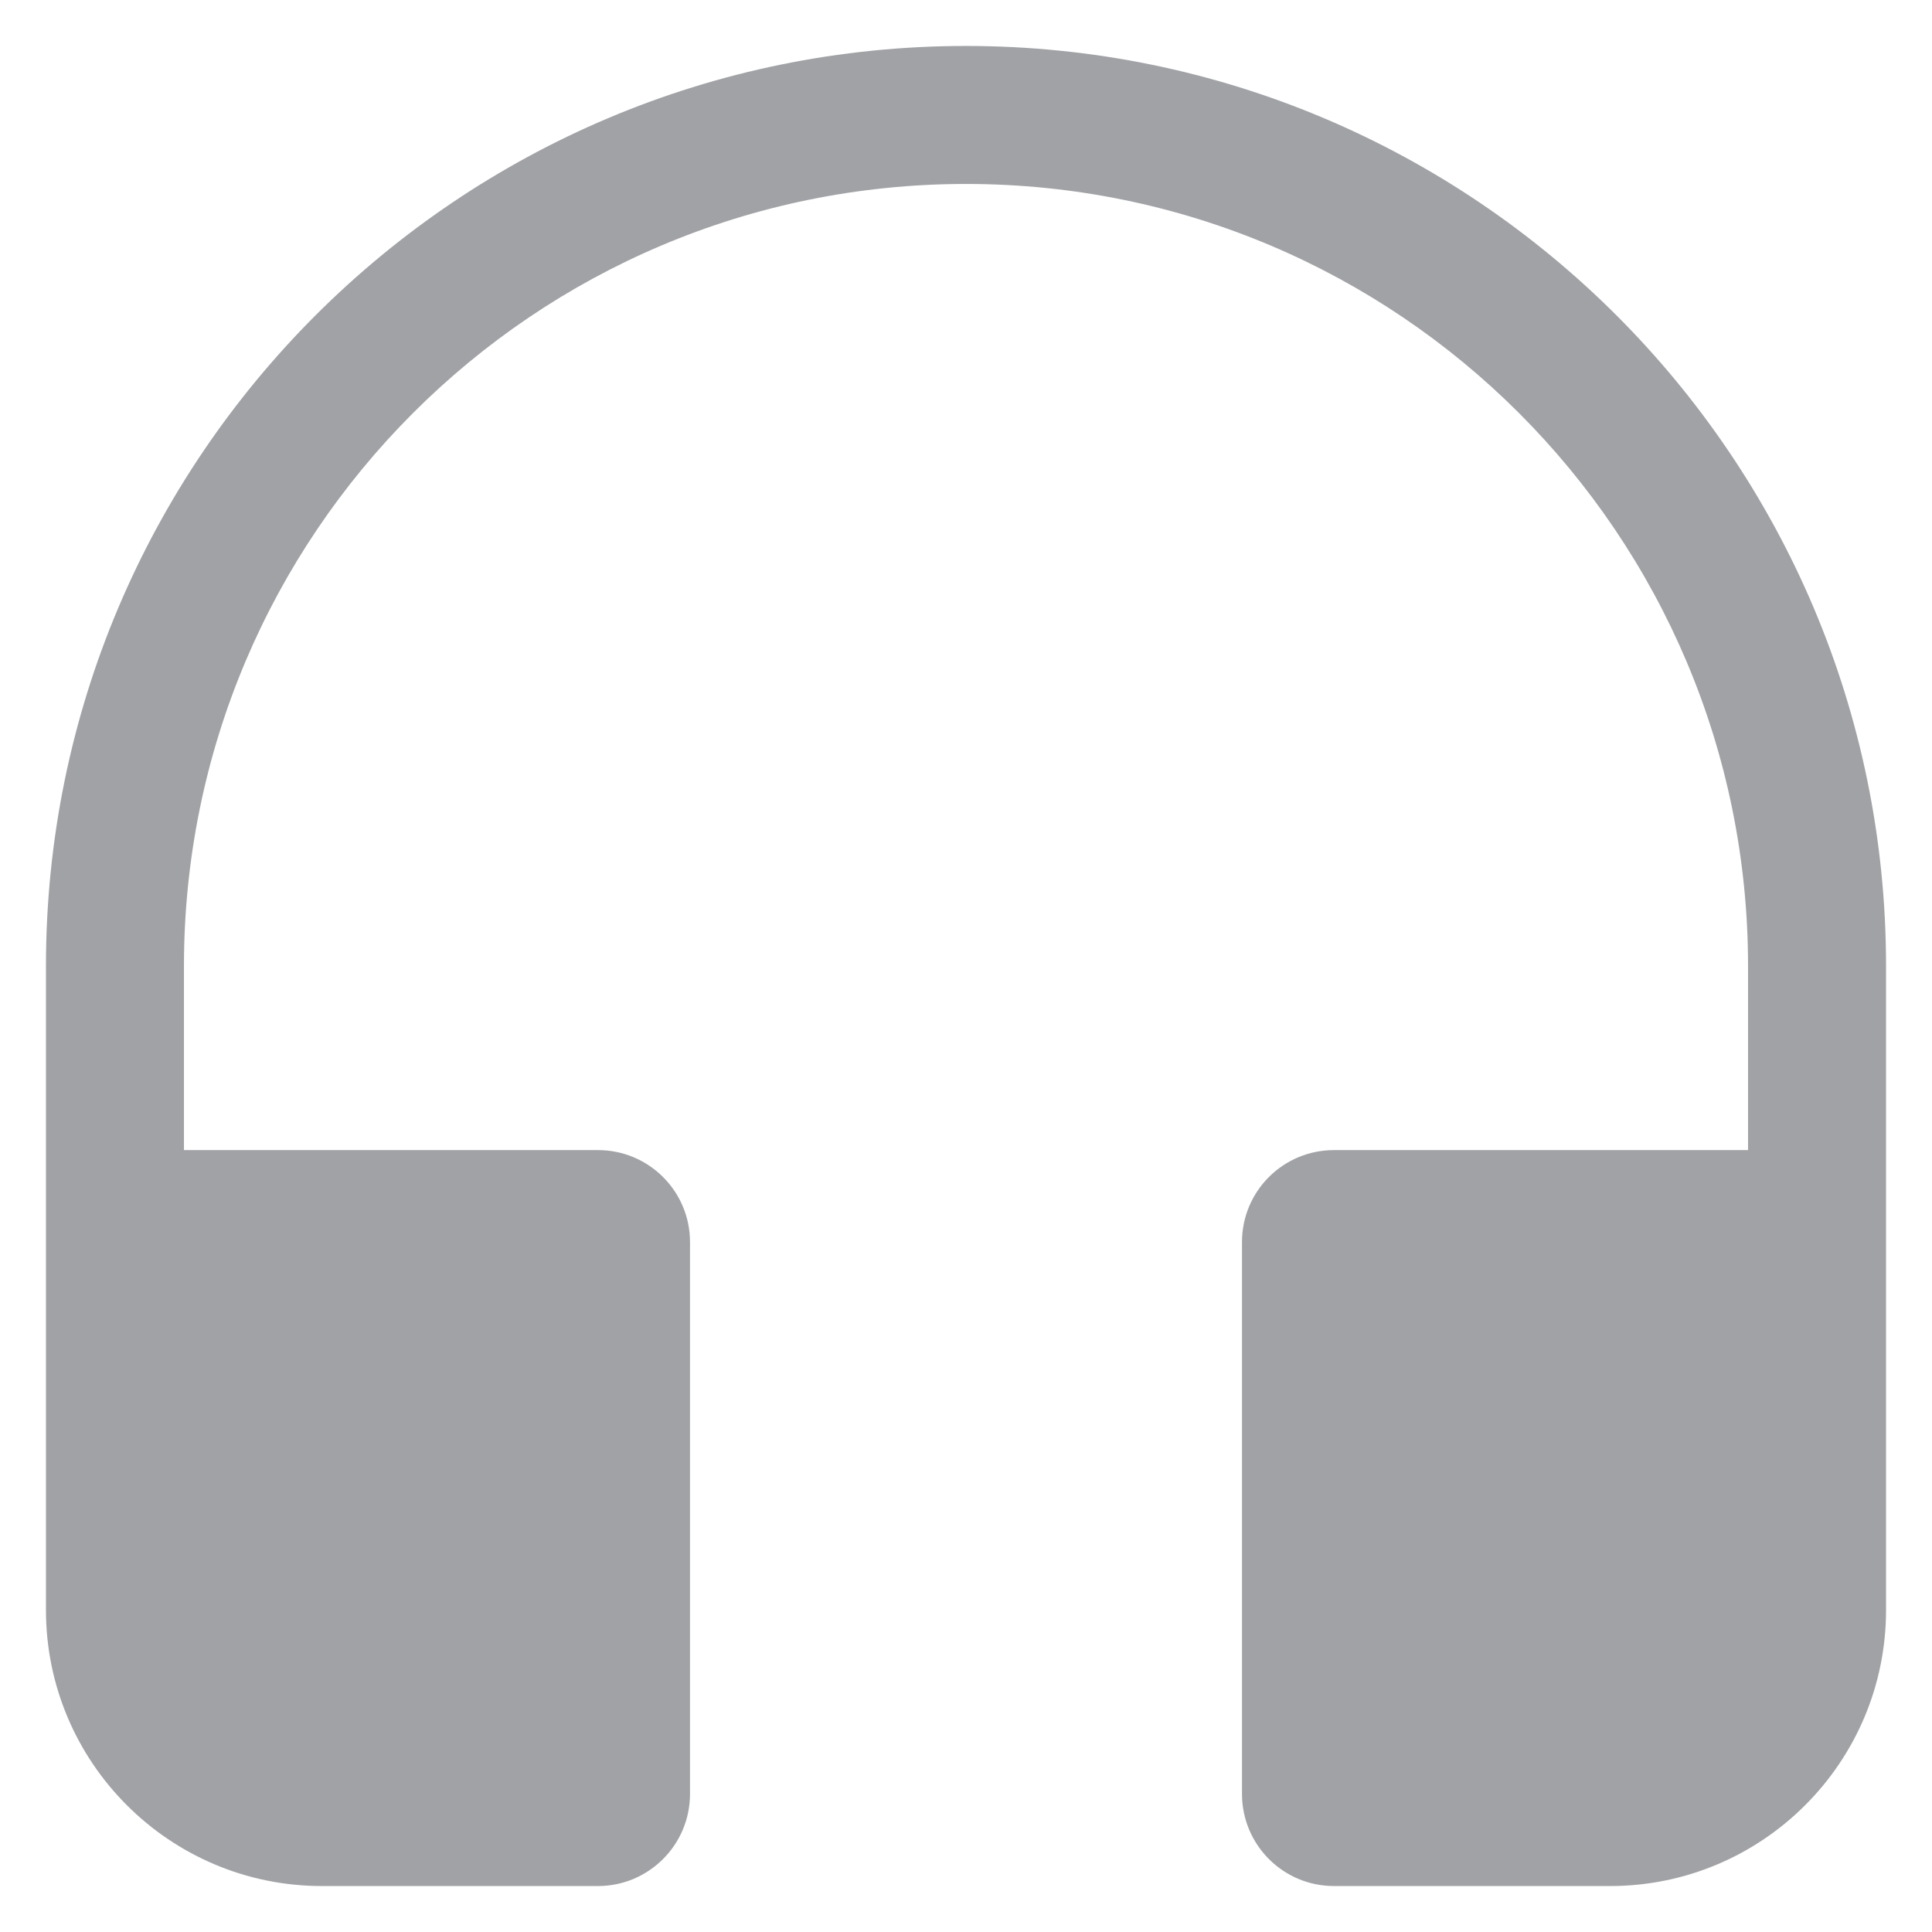 <svg width="14" height="14" viewBox="0 0 14 14" fill="none" xmlns="http://www.w3.org/2000/svg">
  <path d="M7 0.333C10.682 0.333 13.667 3.318 13.667 7V11.667C13.667 12.771 12.771 13.667 11.667 13.667H9.667C9.298 13.667 9 13.368 9 13V9C9 8.632 9.298 8.334 9.667 8.334H12.667V7C12.667 3.871 10.13 1.333 7 1.333C3.87 1.333 1.333 3.871 1.333 7V8.334H4.333C4.701 8.334 5 8.632 5 9V13C5 13.368 4.701 13.667 4.333 13.667H2.333C1.229 13.667 0.333 12.771 0.333 11.667V7C0.333 3.318 3.318 0.333 7 0.333Z" fill="#A0A2A5"/>
</svg>
